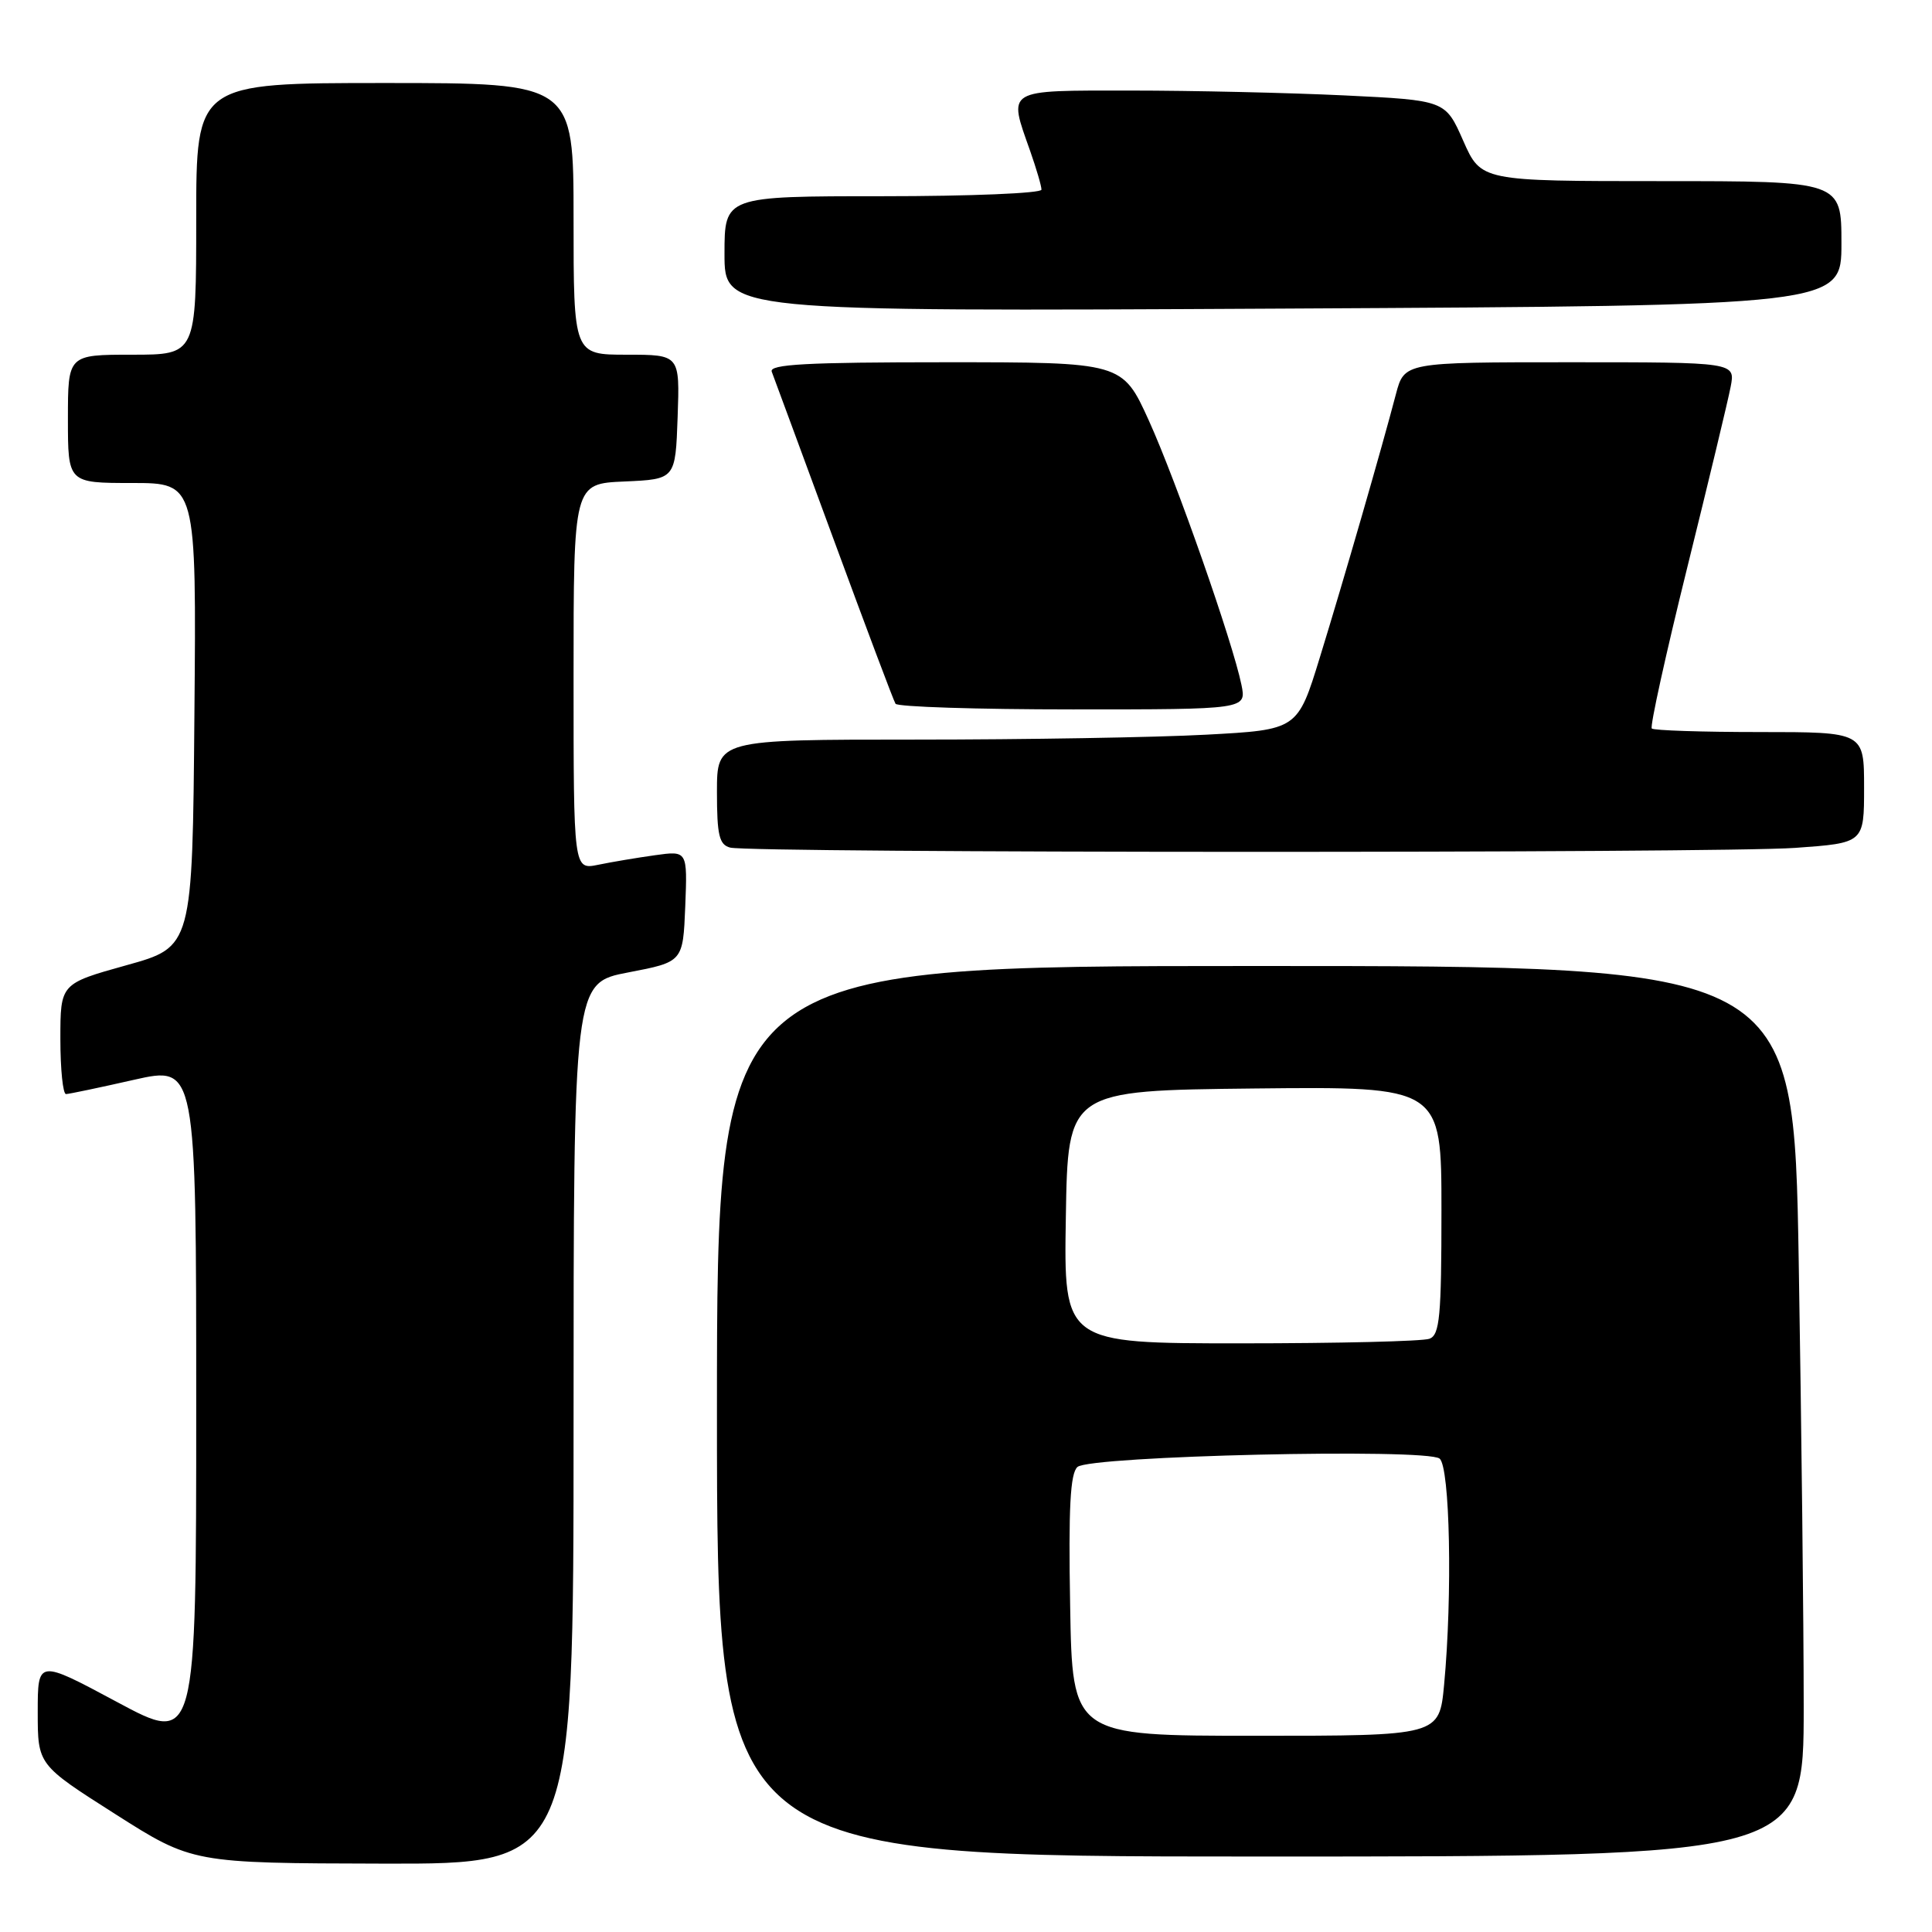 <?xml version="1.0" encoding="UTF-8" standalone="no"?>
<!DOCTYPE svg PUBLIC "-//W3C//DTD SVG 1.1//EN" "http://www.w3.org/Graphics/SVG/1.1/DTD/svg11.dtd" >
<svg xmlns="http://www.w3.org/2000/svg" xmlns:xlink="http://www.w3.org/1999/xlink" version="1.1" viewBox="0 0 256 256">
 <g >
 <path fill="currentColor"
d=" M 76.00 188.62 C 76.00 130.24 76.00 130.24 83.25 128.85 C 90.50 127.46 90.50 127.46 90.80 120.09 C 91.09 112.72 91.09 112.72 86.80 113.32 C 84.43 113.65 81.04 114.22 79.25 114.59 C 76.00 115.25 76.00 115.25 76.00 89.67 C 76.00 64.09 76.00 64.09 82.75 63.80 C 89.50 63.50 89.50 63.50 89.79 55.25 C 90.08 47.00 90.08 47.00 83.04 47.00 C 76.00 47.00 76.00 47.00 76.00 29.00 C 76.00 11.00 76.00 11.00 51.00 11.00 C 26.00 11.00 26.00 11.00 26.00 29.00 C 26.00 47.00 26.00 47.00 17.50 47.00 C 9.00 47.00 9.00 47.00 9.00 55.50 C 9.00 64.00 9.00 64.00 17.51 64.00 C 26.03 64.00 26.03 64.00 25.76 94.73 C 25.50 125.47 25.50 125.47 16.75 127.90 C 8.00 130.34 8.00 130.34 8.00 137.67 C 8.00 141.70 8.34 144.99 8.75 144.97 C 9.16 144.96 13.21 144.11 17.75 143.08 C 26.00 141.22 26.00 141.22 26.00 186.19 C 26.00 231.16 26.00 231.16 15.50 225.52 C 5.00 219.89 5.00 219.89 5.00 226.86 C 5.00 233.84 5.00 233.84 15.25 240.36 C 25.50 246.88 25.50 246.88 50.75 246.94 C 76.00 247.00 76.00 247.00 76.00 188.62 Z  M 239.00 226.16 C 239.00 215.25 238.70 188.70 238.34 167.16 C 237.68 128.00 237.68 128.00 166.34 128.00 C 95.00 128.00 95.00 128.00 95.00 187.00 C 95.00 246.00 95.00 246.00 167.00 246.00 C 239.00 246.00 239.00 246.00 239.00 226.16 Z  M 237.85 112.35 C 247.00 111.70 247.00 111.70 247.00 104.35 C 247.00 97.00 247.00 97.00 233.17 97.00 C 225.56 97.00 219.12 96.79 218.87 96.53 C 218.61 96.28 220.72 86.71 223.55 75.28 C 226.38 63.85 228.98 53.04 229.32 51.25 C 229.95 48.00 229.95 48.00 208.01 48.00 C 186.08 48.00 186.08 48.00 184.96 52.25 C 183.10 59.36 178.02 76.95 174.89 87.10 C 171.94 96.70 171.94 96.70 159.81 97.35 C 153.14 97.71 135.83 98.00 121.34 98.00 C 95.00 98.00 95.00 98.00 95.00 104.93 C 95.00 110.68 95.30 111.93 96.75 112.31 C 99.52 113.04 227.69 113.07 237.85 112.35 Z  M 164.50 90.75 C 163.35 85.11 155.89 63.81 152.24 55.75 C 148.72 48.00 148.72 48.00 125.25 48.00 C 106.89 48.00 101.89 48.27 102.26 49.25 C 102.52 49.94 106.22 59.95 110.47 71.50 C 114.72 83.05 118.40 92.84 118.66 93.25 C 118.91 93.66 129.48 94.00 142.14 94.00 C 165.16 94.00 165.16 94.00 164.50 90.75 Z  M 244.00 32.25 C 244.00 24.00 244.00 24.00 220.12 24.00 C 196.25 24.00 196.25 24.00 193.88 18.64 C 191.52 13.29 191.52 13.29 178.10 12.64 C 170.72 12.29 158.00 12.00 149.84 12.00 C 133.08 12.00 133.57 11.70 136.50 20.00 C 137.32 22.34 138.00 24.64 138.00 25.13 C 138.00 25.61 128.55 26.00 117.00 26.00 C 96.00 26.00 96.00 26.00 96.00 33.64 C 96.00 41.28 96.00 41.28 170.00 40.89 C 244.00 40.50 244.00 40.50 244.00 32.25 Z  M 141.80 212.75 C 141.57 199.79 141.81 195.22 142.77 194.38 C 144.42 192.91 188.97 191.88 190.75 193.27 C 192.13 194.35 192.47 211.37 191.35 223.25 C 190.71 230.00 190.71 230.00 166.40 230.00 C 142.09 230.00 142.09 230.00 141.80 212.75 Z  M 141.23 161.25 C 141.50 144.50 141.50 144.50 166.25 144.23 C 191.00 143.97 191.00 143.97 191.00 160.38 C 191.00 174.42 190.77 176.87 189.42 177.39 C 188.55 177.73 177.29 178.00 164.39 178.00 C 140.95 178.00 140.95 178.00 141.23 161.25 Z "/>
</g>
</svg>
